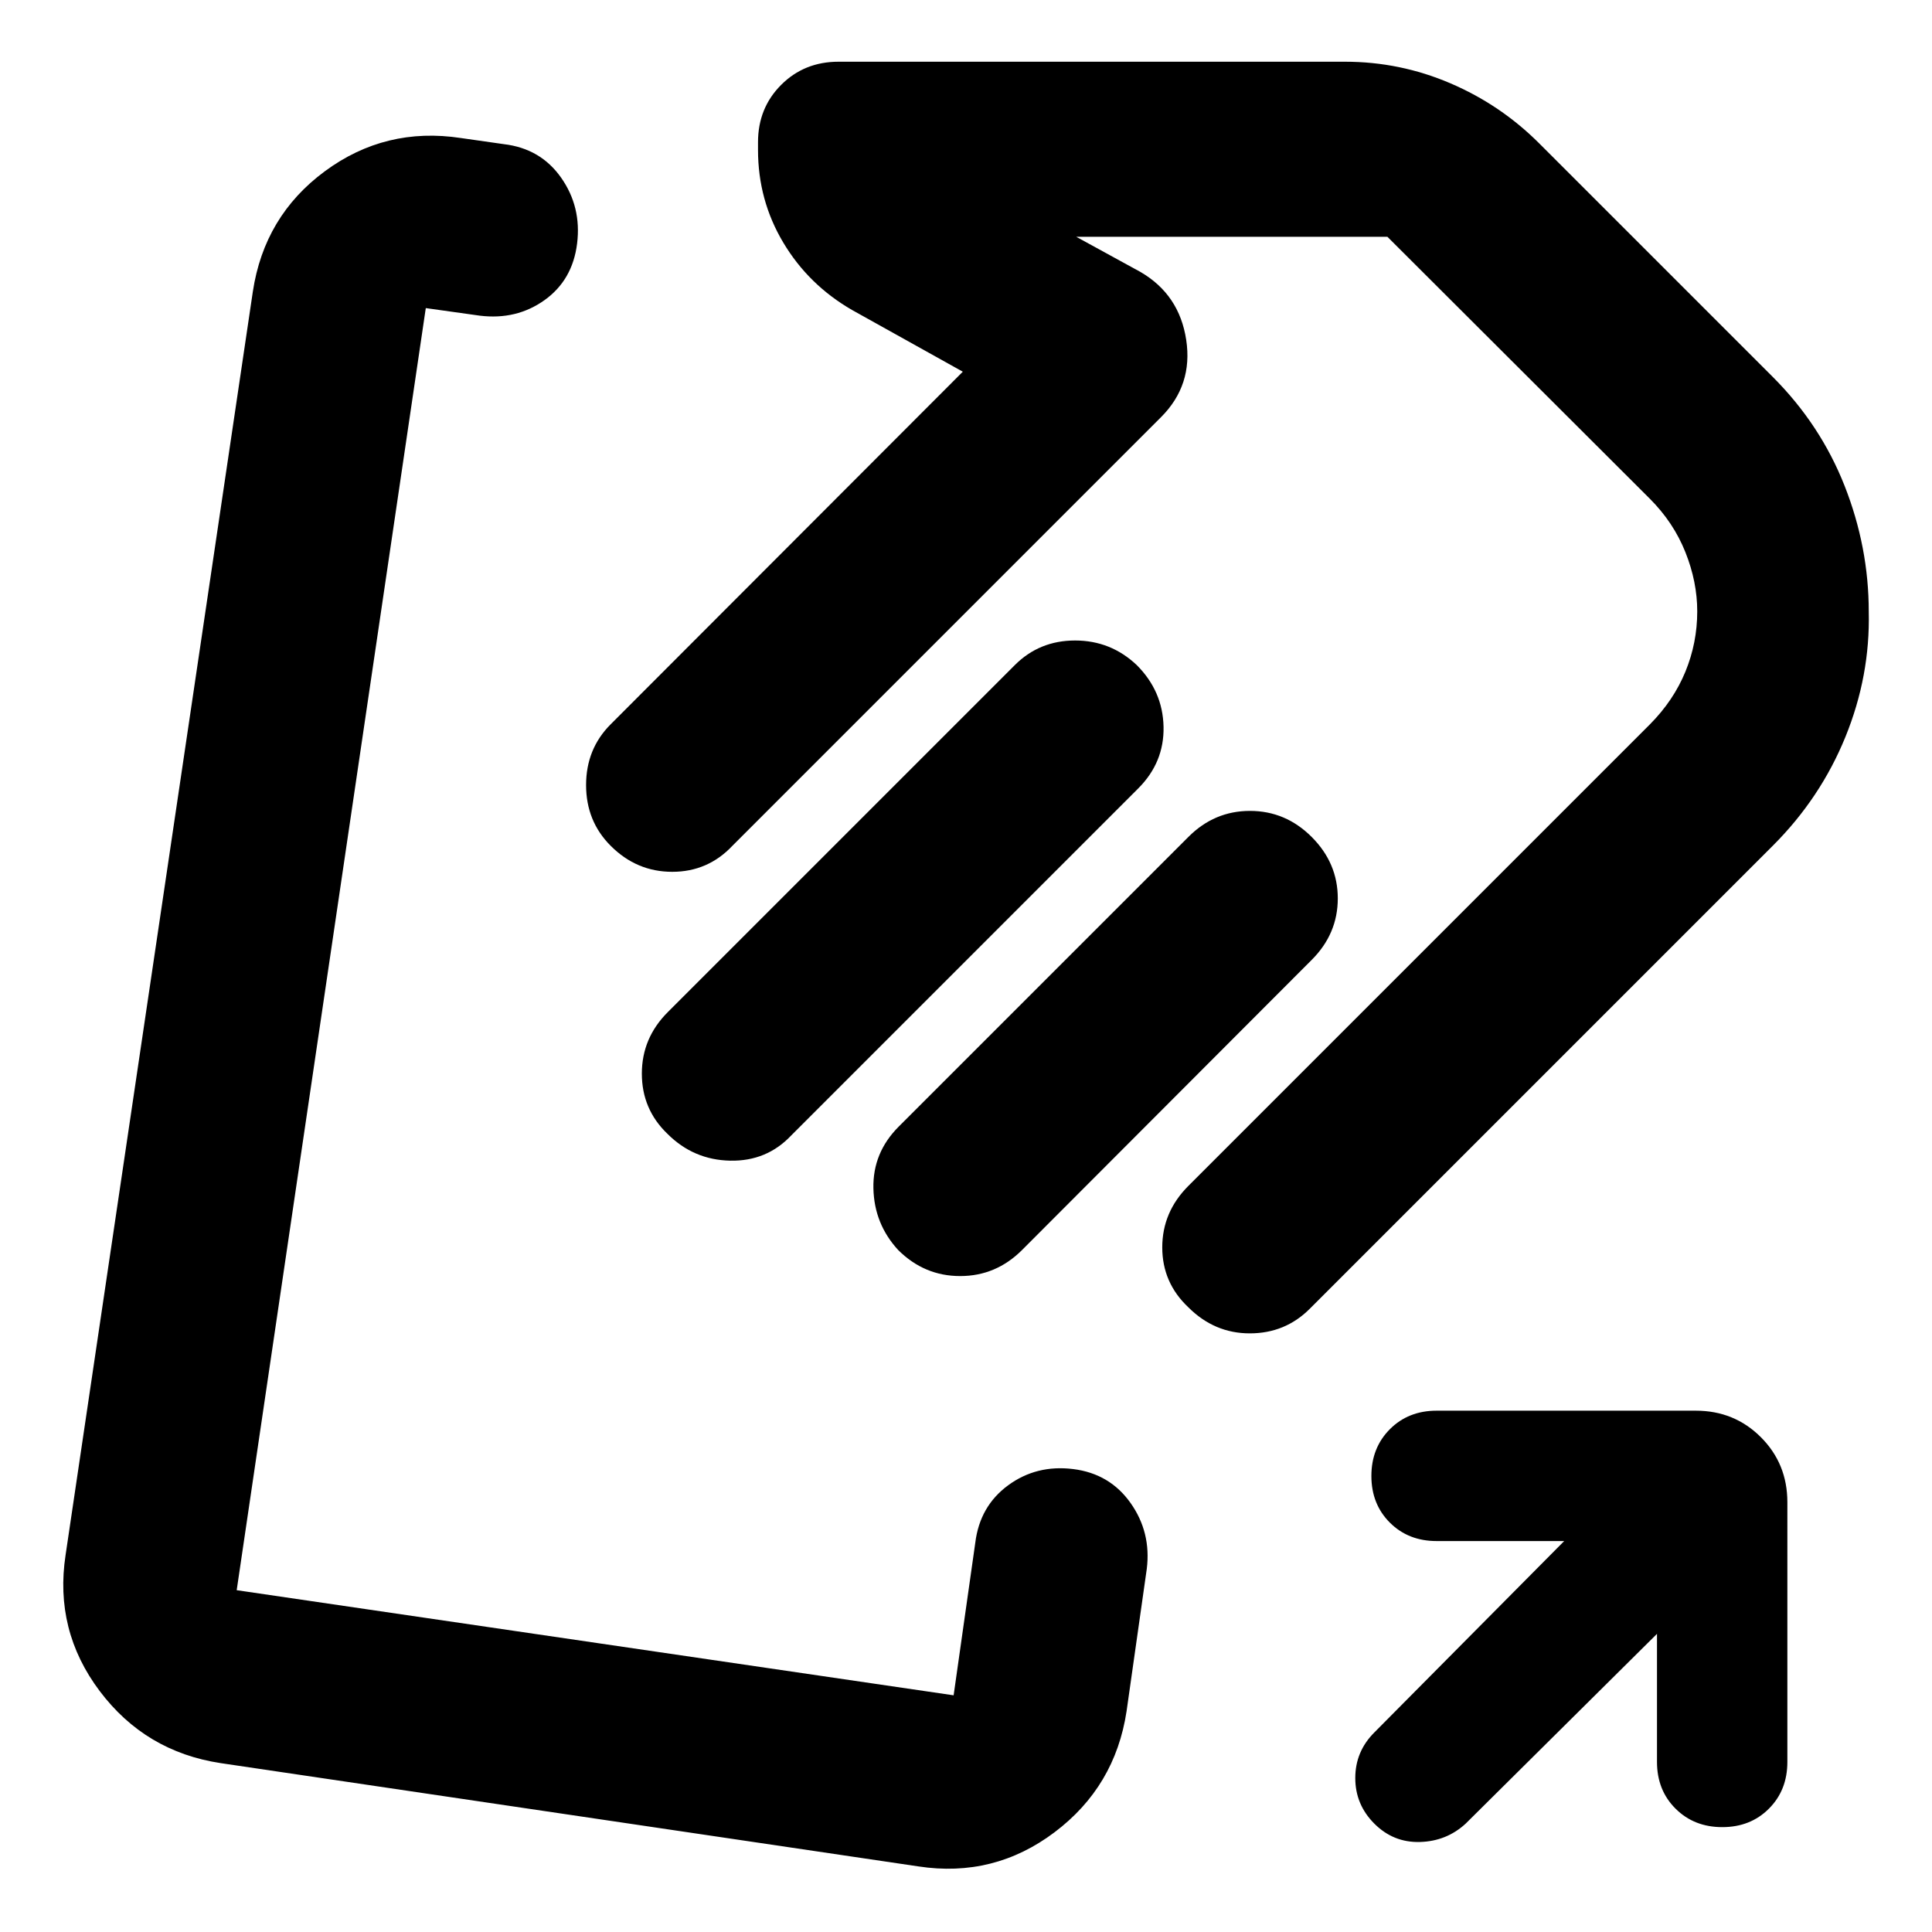 <svg xmlns="http://www.w3.org/2000/svg" height="24" viewBox="0 -960 960 960" width="24"><path d="M305.61-462.76ZM456.35-32.59 109.67-83.91q-37.43-5.68-60.11-35.79-22.69-30.1-16.97-67.65l93.04-627.74q5.68-37.6 35.79-59.82 30.1-22.22 67.65-16.5l21.3 3.04q18.24 2.15 28.44 16.65 10.19 14.5 7.95 32.7-2.24 18.19-16.19 28.15-13.96 9.96-32.16 7.72l-26.84-3.76-93.96 637.06 356.24 52.24 10.76-75.8q2.24-18.2 16.31-28.54 14.08-10.33 32.28-8.09 18.19 2.24 28.53 16.81 10.34 14.58 8.1 32.77l-10.05 70.79Q554.1-72.24 524-49.56q-30.11 22.69-67.65 16.97Zm424.54-507.17L650.78-309.65q-12.19 12.19-29.77 12.19t-30.53-12.95q-12.96-12.2-12.96-29.77 0-17.58 12.96-30.54l229.35-229.35q11.76-11.86 17.64-26.19 5.88-14.33 5.88-29.96 0-14.65-5.88-29.39-5.88-14.75-17.64-26.54l-130.44-130.2H534.76l31.96 17.5q19.3 11.25 22.7 33.73 3.41 22.49-12.51 38.4L363.96-539.76q-12.2 12.96-29.93 12.96-17.72 0-30.62-12.96-12.19-12.2-12.19-30.15 0-17.96 12.19-30.16l175-175.23-55.02-30.66q-21.66-12.5-34.2-33.53-12.54-21.03-12.54-46.03v-3.81q0-17 11.5-28.5t28.5-11.5h251.68q27.29 0 52.31 10.7 25.01 10.7 44.16 29.85L880.89-772.7q23.72 23.72 35.7 54.16 11.98 30.44 11.98 62.43.76 31.96-11.61 62.32t-36.07 54.03ZM331.65-396.61q-12.72-12.19-12.72-29.92 0-17.73 12.96-30.62l172.39-172.39q12.2-12.2 29.93-12.2 17.72 0 30.62 12.2 12.95 12.95 13.33 30.65.38 17.69-12.57 30.65L393.2-395.85q-12.2 12.96-30.4 12.58-18.19-.38-31.15-13.34Zm114.63 57.72q-11.91-12.96-12.29-30.65-.38-17.7 12.58-30.66l143.91-143.91q12.89-12.96 30.62-12.96t30.68 12.96q12.96 12.96 12.96 30.53 0 17.58-12.96 30.54L507.87-338.89q-12.96 12.96-30.77 12.96-17.82 0-30.82-12.96Zm377.07 190.74-95.09 94.32q-9.48 8.72-22.67 9.1-13.2.38-22.68-9.1-9.48-9.47-9.48-22.67 0-13.2 9.48-22.67l94.33-95.09h-63.41q-14.04 0-23.22-9.16t-9.18-23.18q0-14.01 9.18-23.23 9.18-9.21 23.22-9.21h128.8q19.15 0 32.33 13.17 13.17 13.17 13.17 32.33V-84.5q0 14.04-9.16 23.21-9.16 9.18-23.18 9.18-14.01 0-23.22-9.18-9.22-9.17-9.22-23.21v-63.65ZM666.87-654.87Z"/></svg>